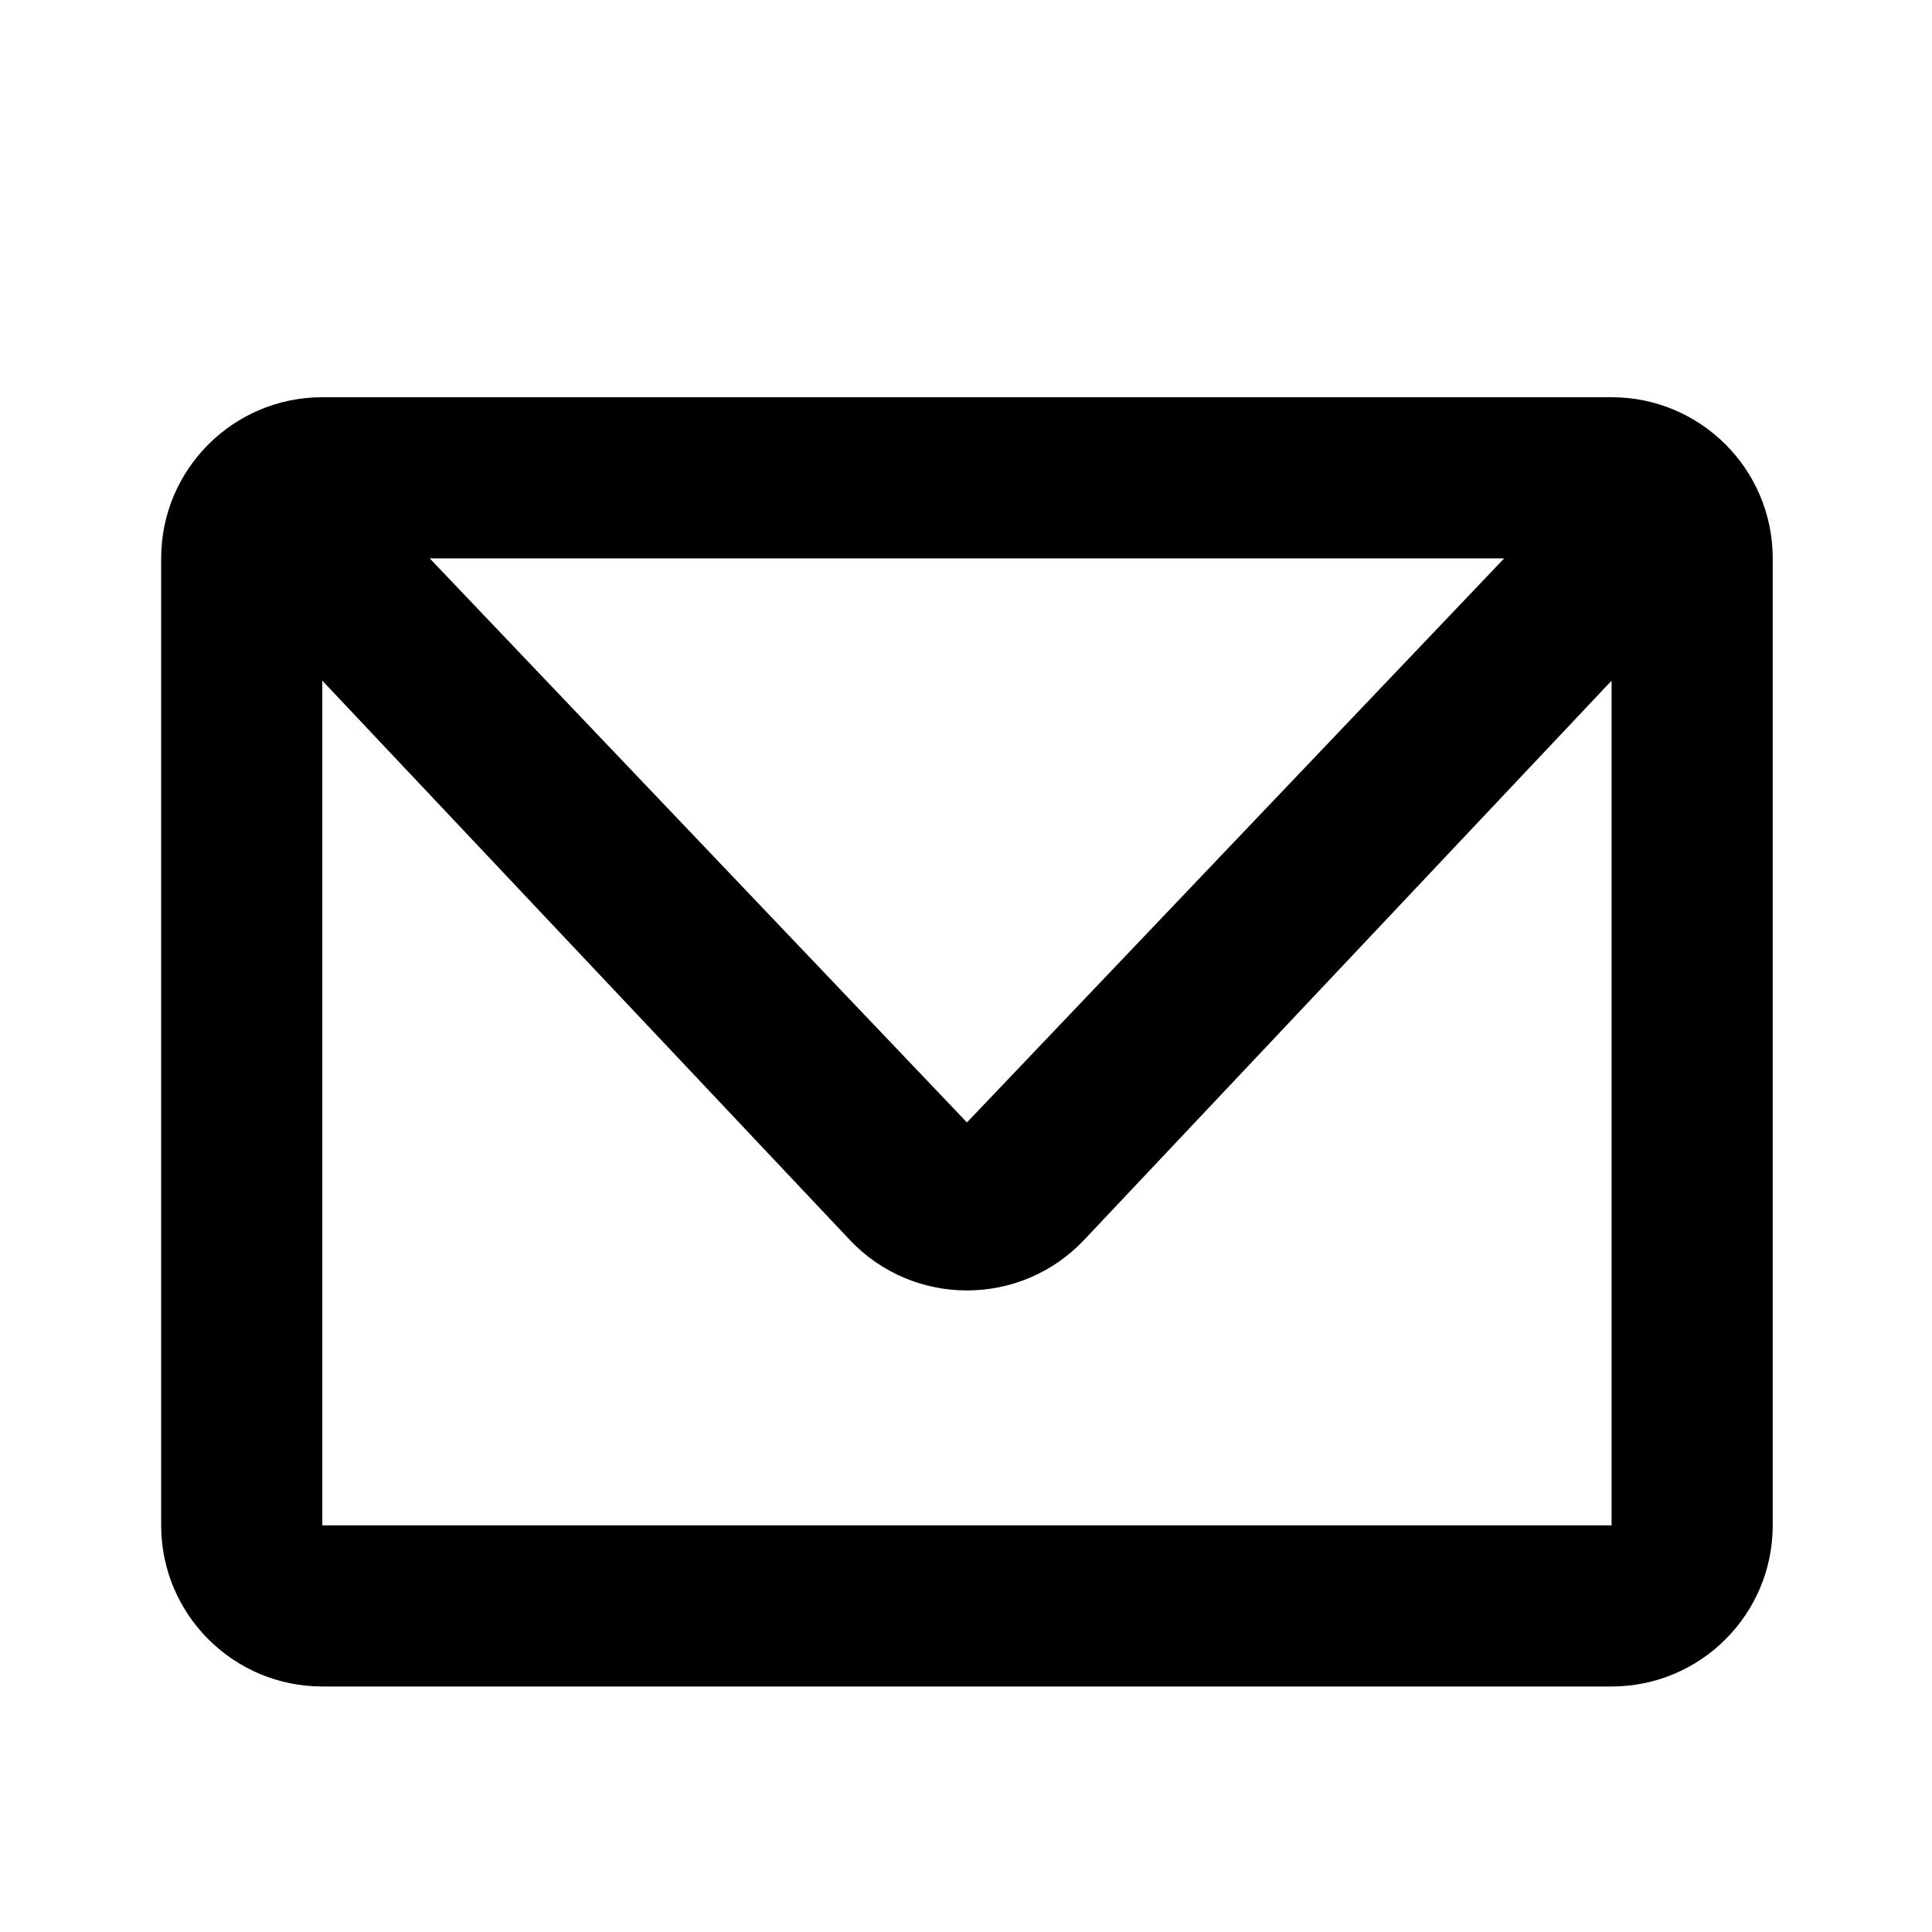 <!-- Generated by IcoMoon.io -->
<svg version="1.1" xmlns="http://www.w3.org/2000/svg" width="720" height="720" viewBox="0 0 720 720">
<title>email</title>
<path fill="black" d="M60.058 208.094c0-33.169 26.889-60.058 60.058-60.058h480.469c33.171 0 60.058 26.889 60.058 60.058v360.352c0 33.171-26.888 60.058-60.058 60.058h-480.469c-33.169 0-60.058-26.888-60.058-60.058v-360.352zM560.561 208.094h-400.417l200.209 210.206 200.209-210.206zM120.118 253.661v314.785h480.469v-314.784l-196.542 208.396c-23.705 25.137-63.68 25.137-87.385 0l-196.542-208.396z"></path>
</svg>
